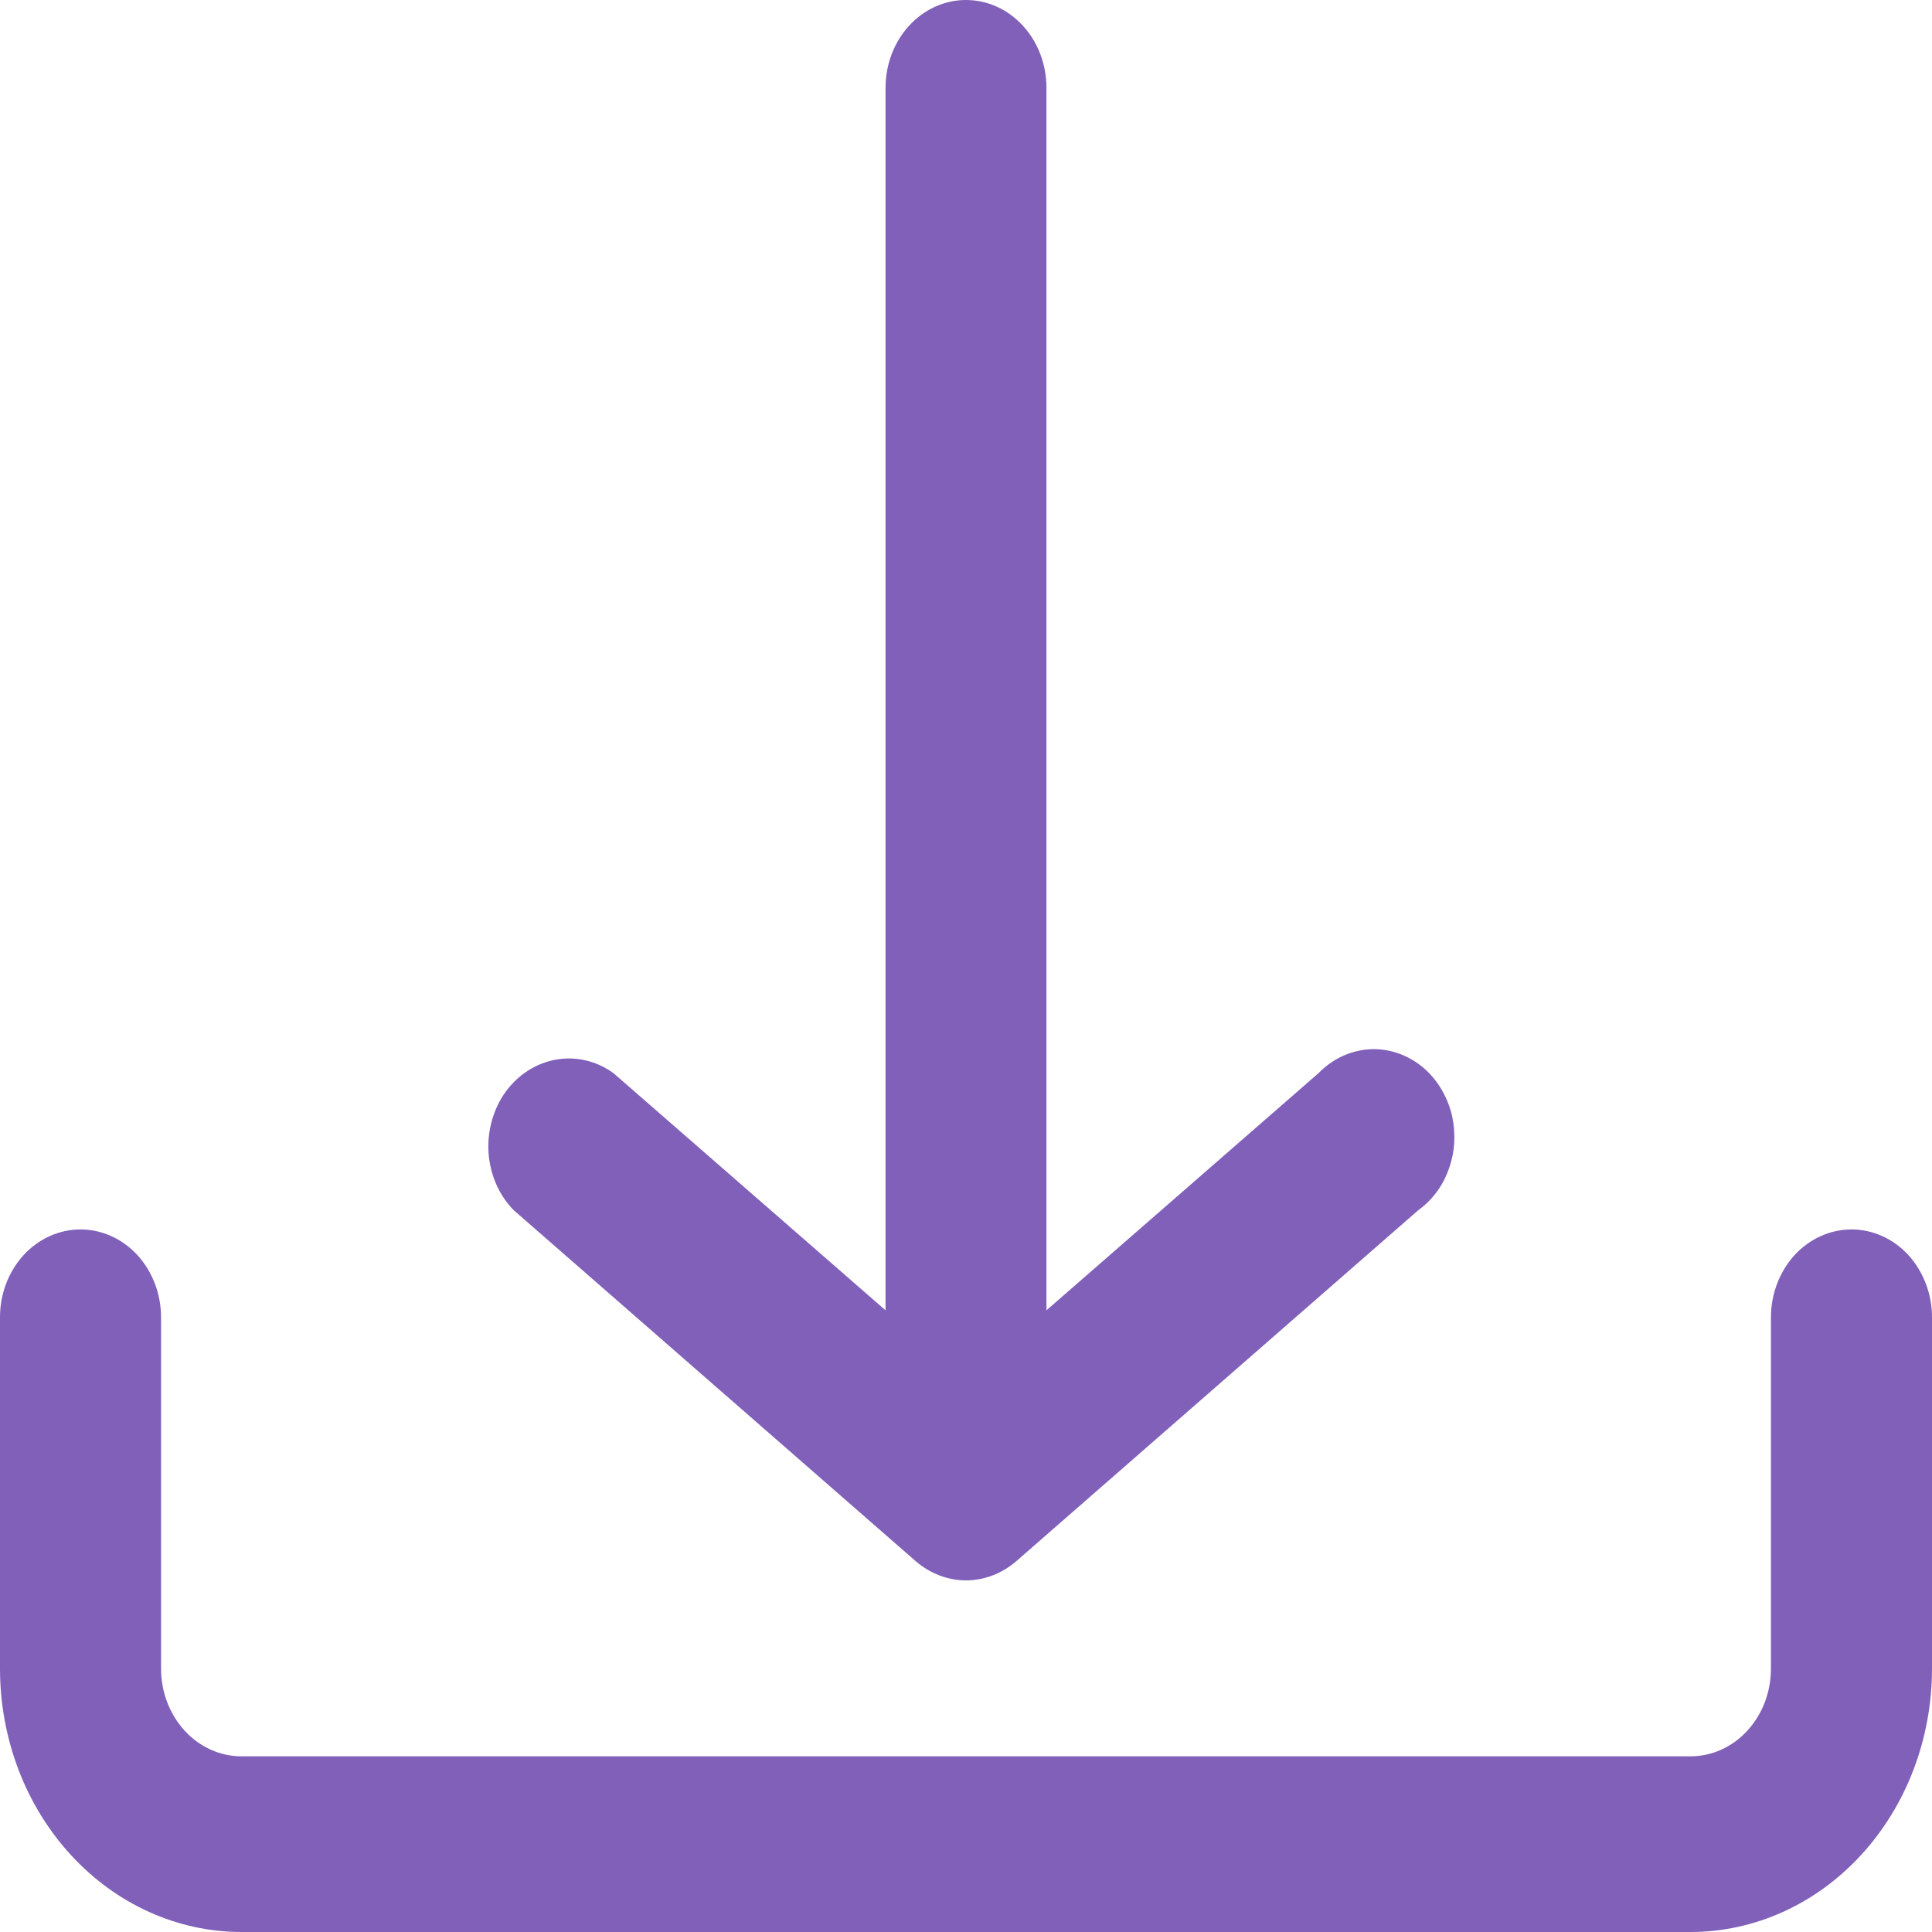 <svg width="14" height="14" viewBox="0 0 14 14" fill="none" xmlns="http://www.w3.org/2000/svg">
<g id="Download">
<path id="Vector" d="M14 12.091V9.545C14 9.377 13.938 9.215 13.829 9.095C13.72 8.976 13.571 8.909 13.417 8.909C13.262 8.909 13.114 8.976 13.004 9.095C12.895 9.215 12.833 9.377 12.833 9.545V12.091C12.833 12.26 12.772 12.421 12.662 12.541C12.553 12.66 12.405 12.727 12.25 12.727H1.75C1.595 12.727 1.447 12.66 1.338 12.541C1.228 12.421 1.167 12.26 1.167 12.091V9.545C1.167 9.377 1.105 9.215 0.996 9.095C0.886 8.976 0.738 8.909 0.583 8.909C0.429 8.909 0.28 8.976 0.171 9.095C0.061 9.215 0 9.377 0 9.545V12.091C0 12.597 0.184 13.083 0.513 13.441C0.841 13.799 1.286 14 1.75 14H12.25C12.714 14 13.159 13.799 13.487 13.441C13.816 13.083 14 12.597 14 12.091ZM10.278 8.769L7.362 11.315C7.259 11.403 7.131 11.452 7 11.452C6.869 11.452 6.741 11.403 6.638 11.315L3.722 8.769C3.615 8.66 3.551 8.511 3.54 8.352C3.53 8.193 3.575 8.035 3.665 7.91C3.756 7.786 3.887 7.703 4.031 7.678C4.176 7.653 4.323 7.688 4.445 7.776L6.417 9.495V0.636C6.417 0.468 6.478 0.306 6.588 0.186C6.697 0.067 6.845 0 7 0C7.155 0 7.303 0.067 7.412 0.186C7.522 0.306 7.583 0.468 7.583 0.636V9.495L9.555 7.776C9.614 7.716 9.683 7.669 9.759 7.64C9.836 7.61 9.916 7.598 9.997 7.604C10.078 7.611 10.156 7.635 10.227 7.676C10.299 7.717 10.362 7.774 10.412 7.843C10.462 7.912 10.499 7.992 10.52 8.077C10.54 8.162 10.544 8.251 10.532 8.338C10.519 8.425 10.49 8.508 10.447 8.583C10.403 8.657 10.346 8.72 10.278 8.769Z" fill="#8060b9"/>
</g>
</svg>